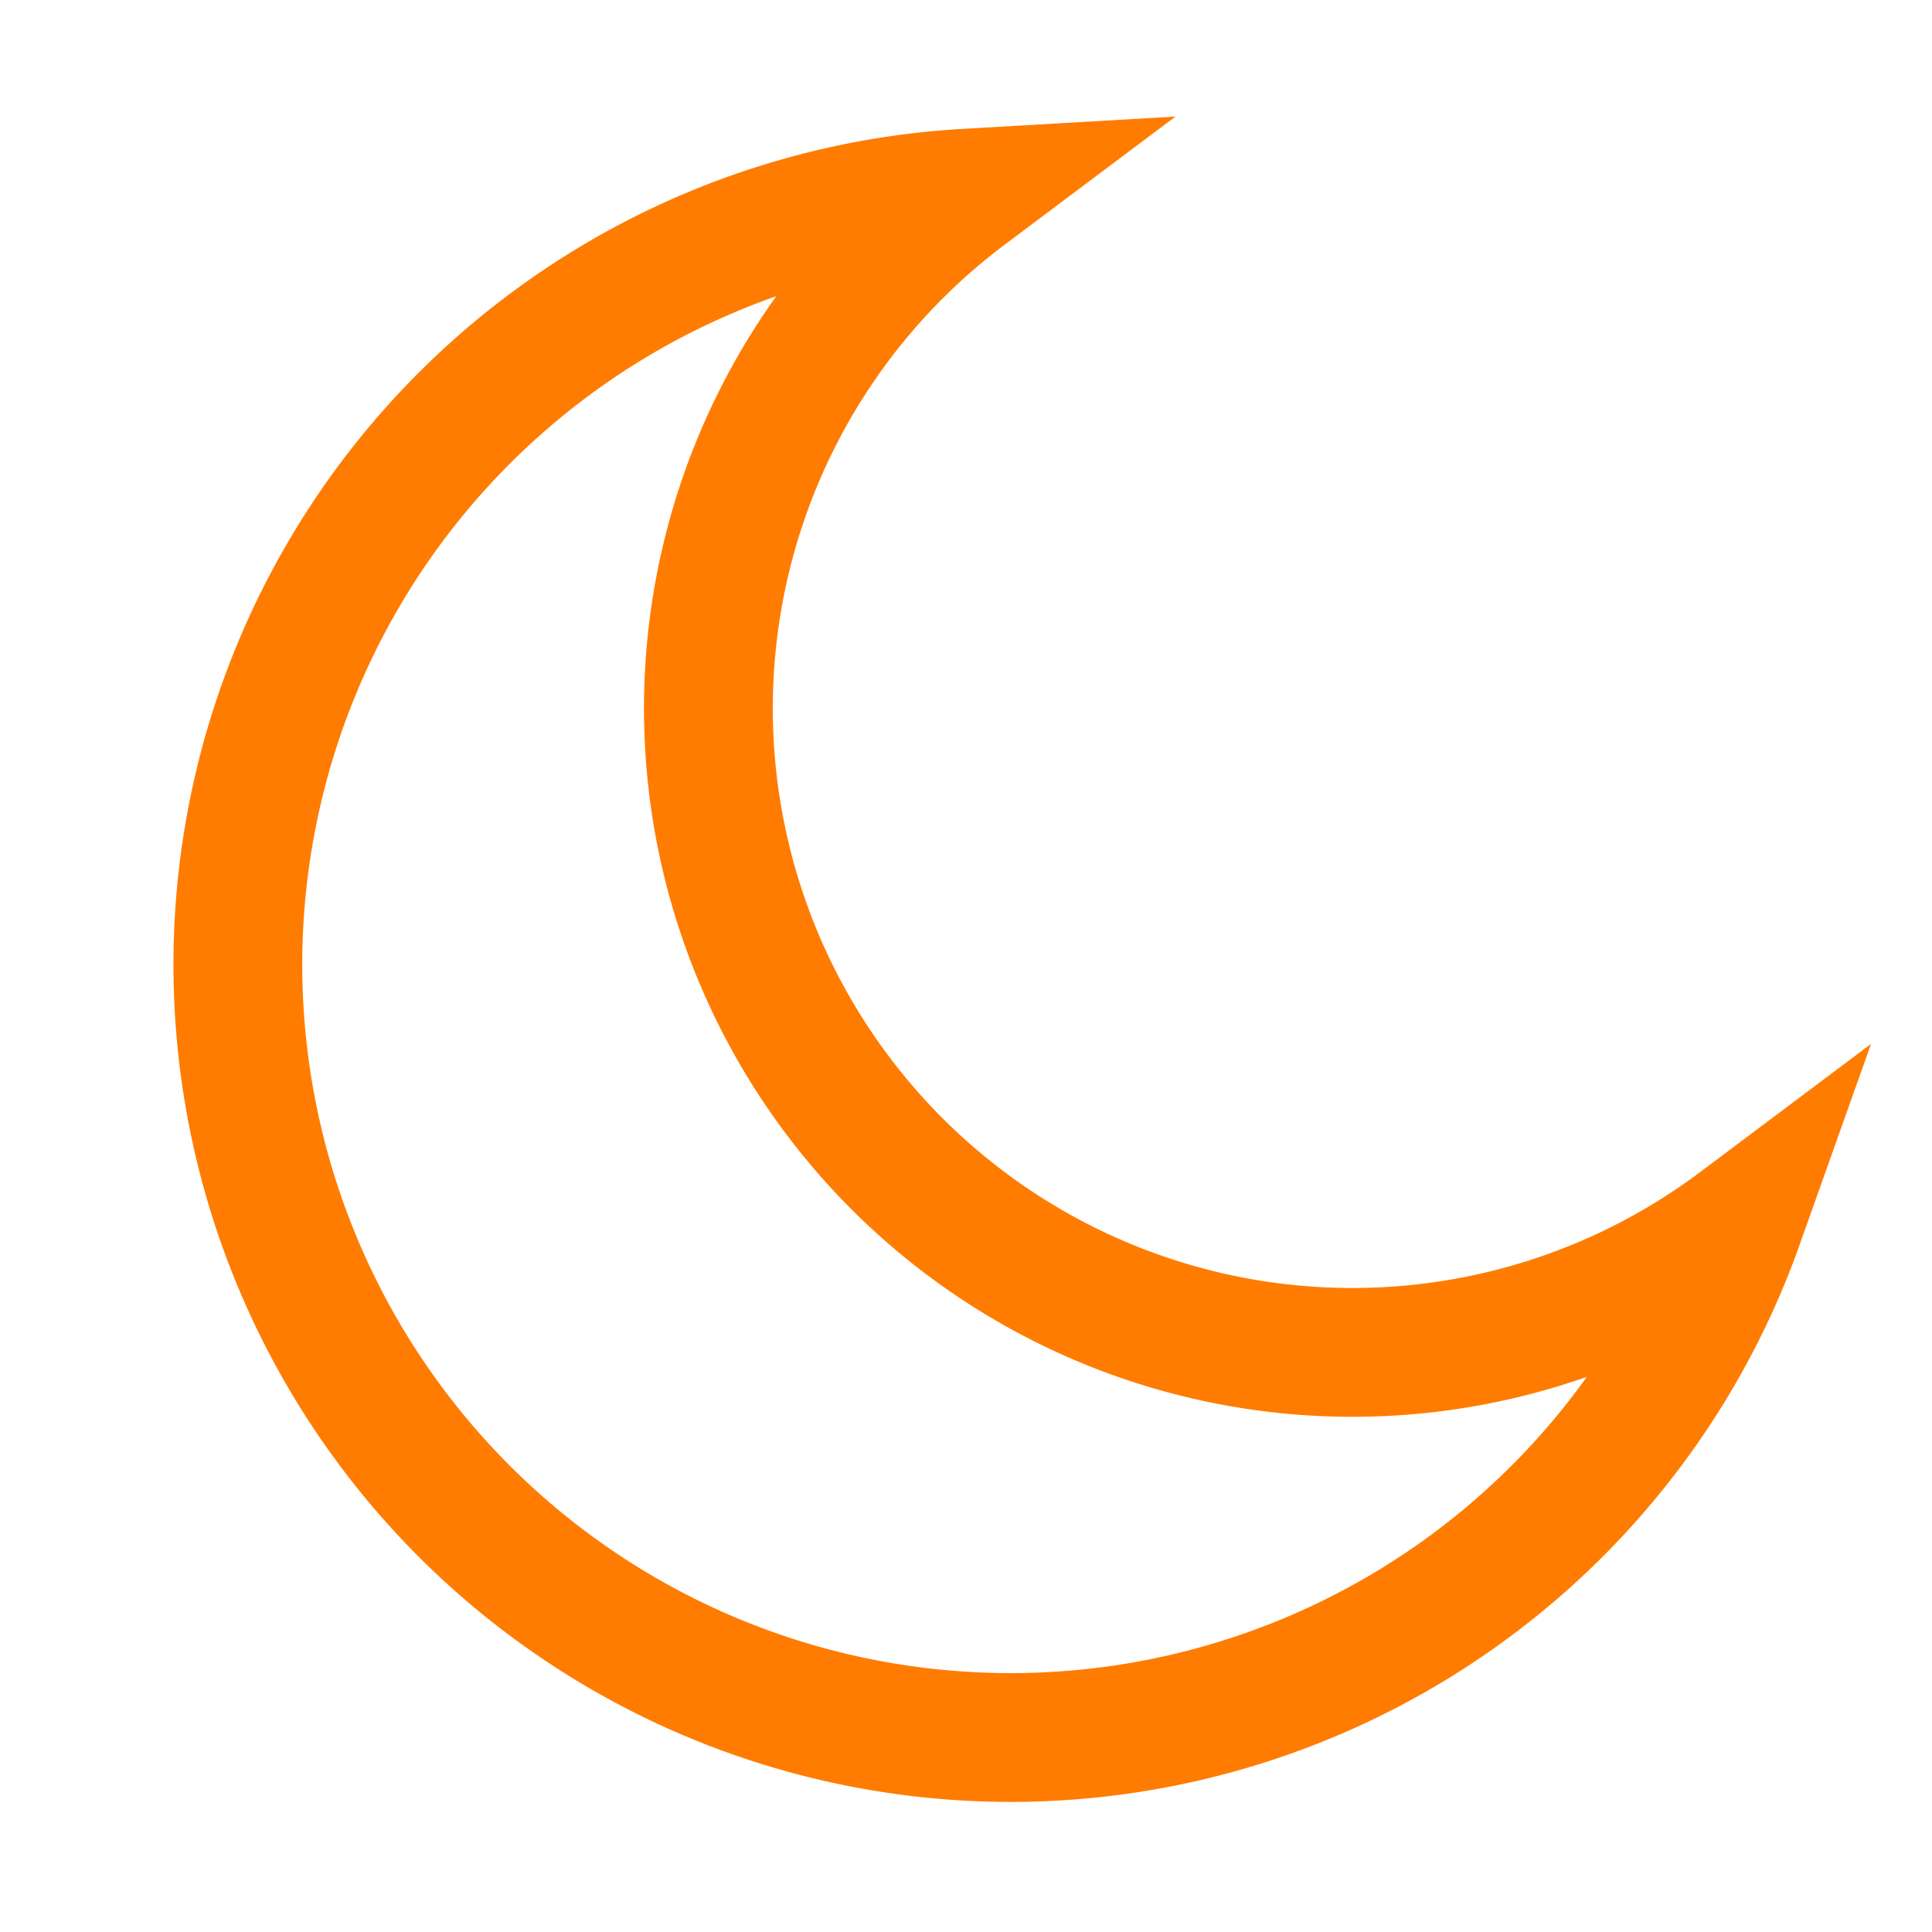 <?xml version='1.0' encoding='us-ascii'?>
<svg xmlns="http://www.w3.org/2000/svg" height="350" version="1.1" viewBox="-15 -15 150 150" width="350">
    <path d="M 60 0 A 60 60 0 1 0 120 80 A 50 50 0 1 1 60 0 Z" fill="none" stroke="#ff7c00" stroke-width="10" />
</svg>